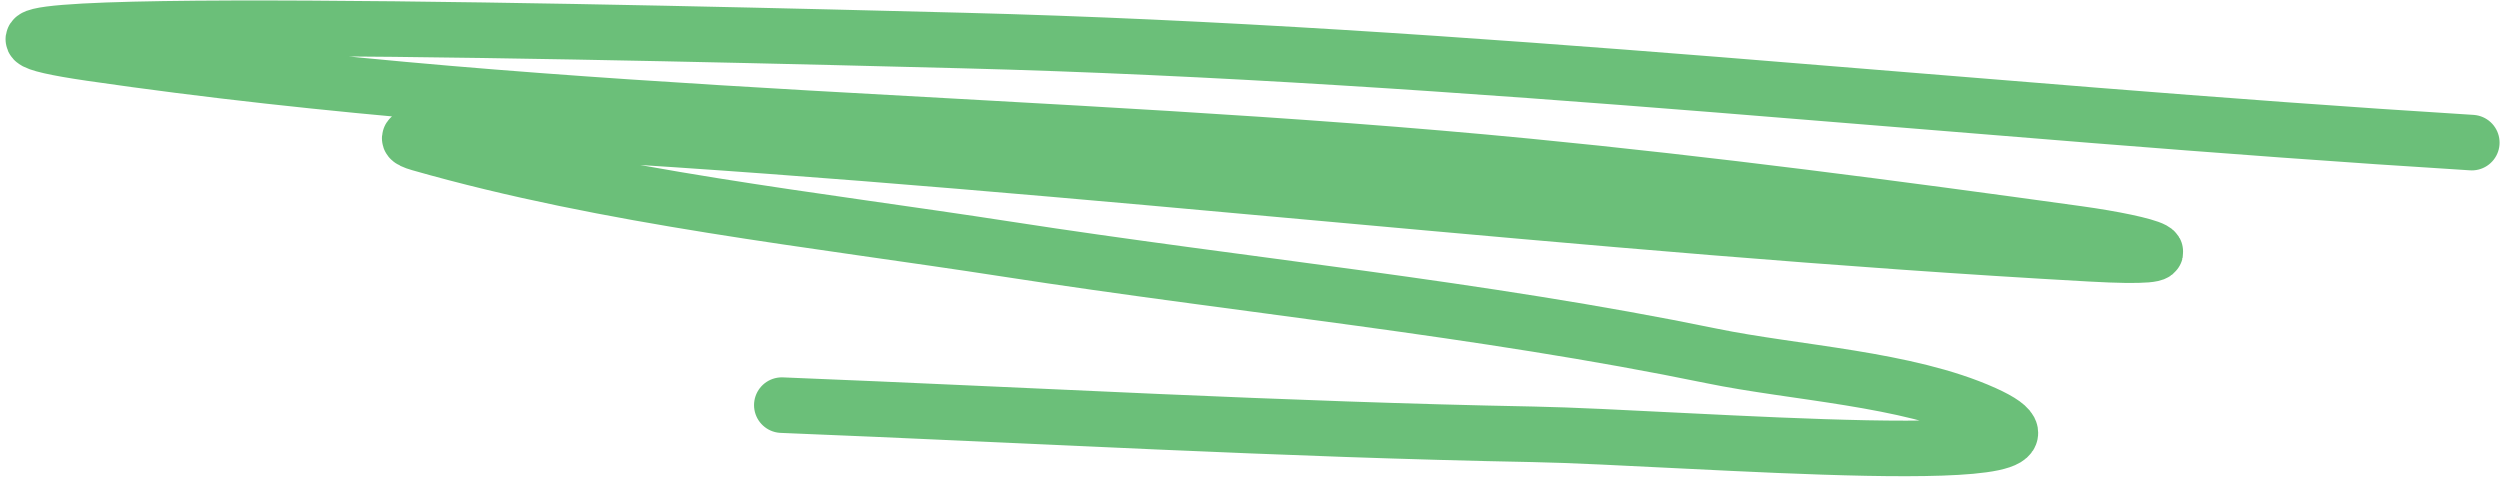 <svg width="225" height="43" viewBox="0 0 225 43" fill="none" xmlns="http://www.w3.org/2000/svg">
<path d="M222.462 12.835C177.074 10.033 132.077 4.809 86.606 3.646C60.469 2.978 -17.695 1.022 8.178 4.795C50.703 10.996 94.653 10.797 137.47 14.967C154.059 16.583 170.516 18.749 187.021 21.038C193.373 21.919 198.334 23.408 188.17 22.843C142.806 20.323 97.678 14.723 52.314 12.014C47.473 11.725 33.13 11.584 37.793 12.916C54.886 17.8 73.222 19.724 90.708 22.433C111.764 25.695 133.161 27.733 154.042 32.032C161.542 33.576 171.588 34.057 178.571 37.2C190.929 42.761 151.511 39.341 137.962 39.087C115.414 38.664 92.892 37.363 70.363 36.462" stroke="#6BBF79" stroke-width="5" stroke-linecap="round"/>
</svg>
